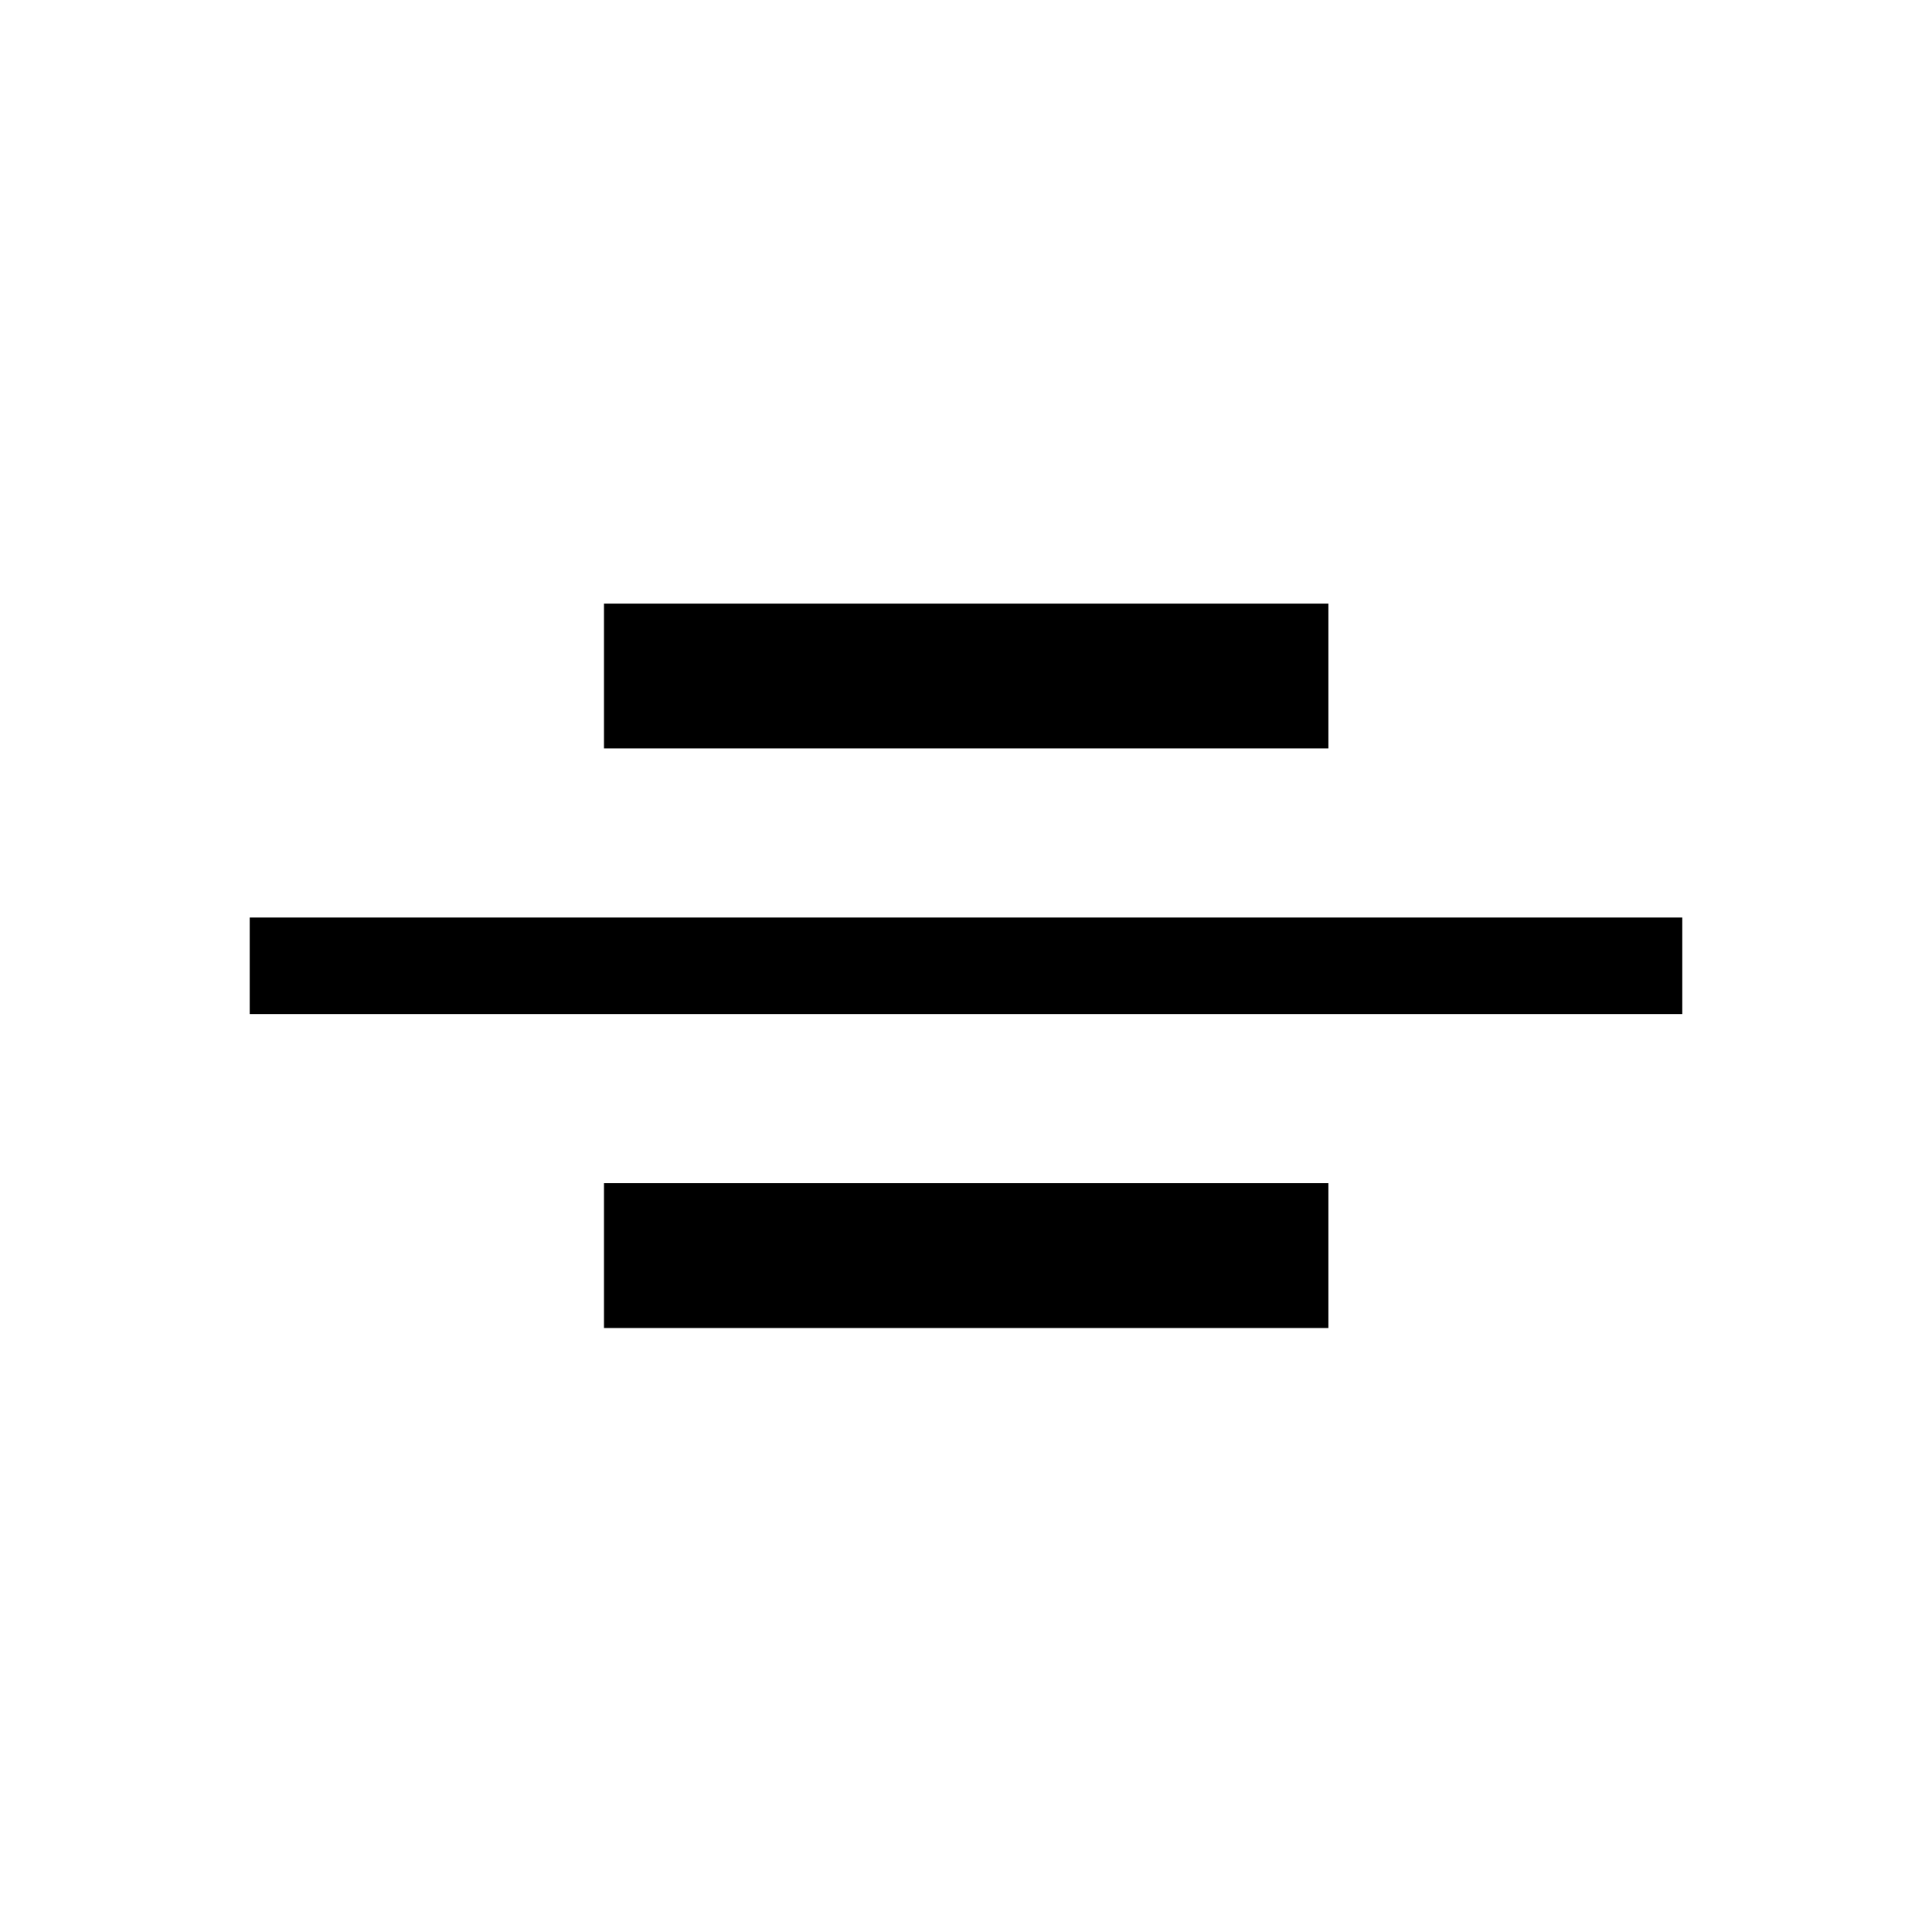 <svg xmlns="http://www.w3.org/2000/svg" height="20" viewBox="0 -960 960 960" width="20"><path d="M124.08-456.12v-47.96h711.84v47.96H124.08Zm176.04-132v-71.96h359.96v71.96H300.12Zm0 288v-71.96h359.96v71.96H300.12Z"/></svg>